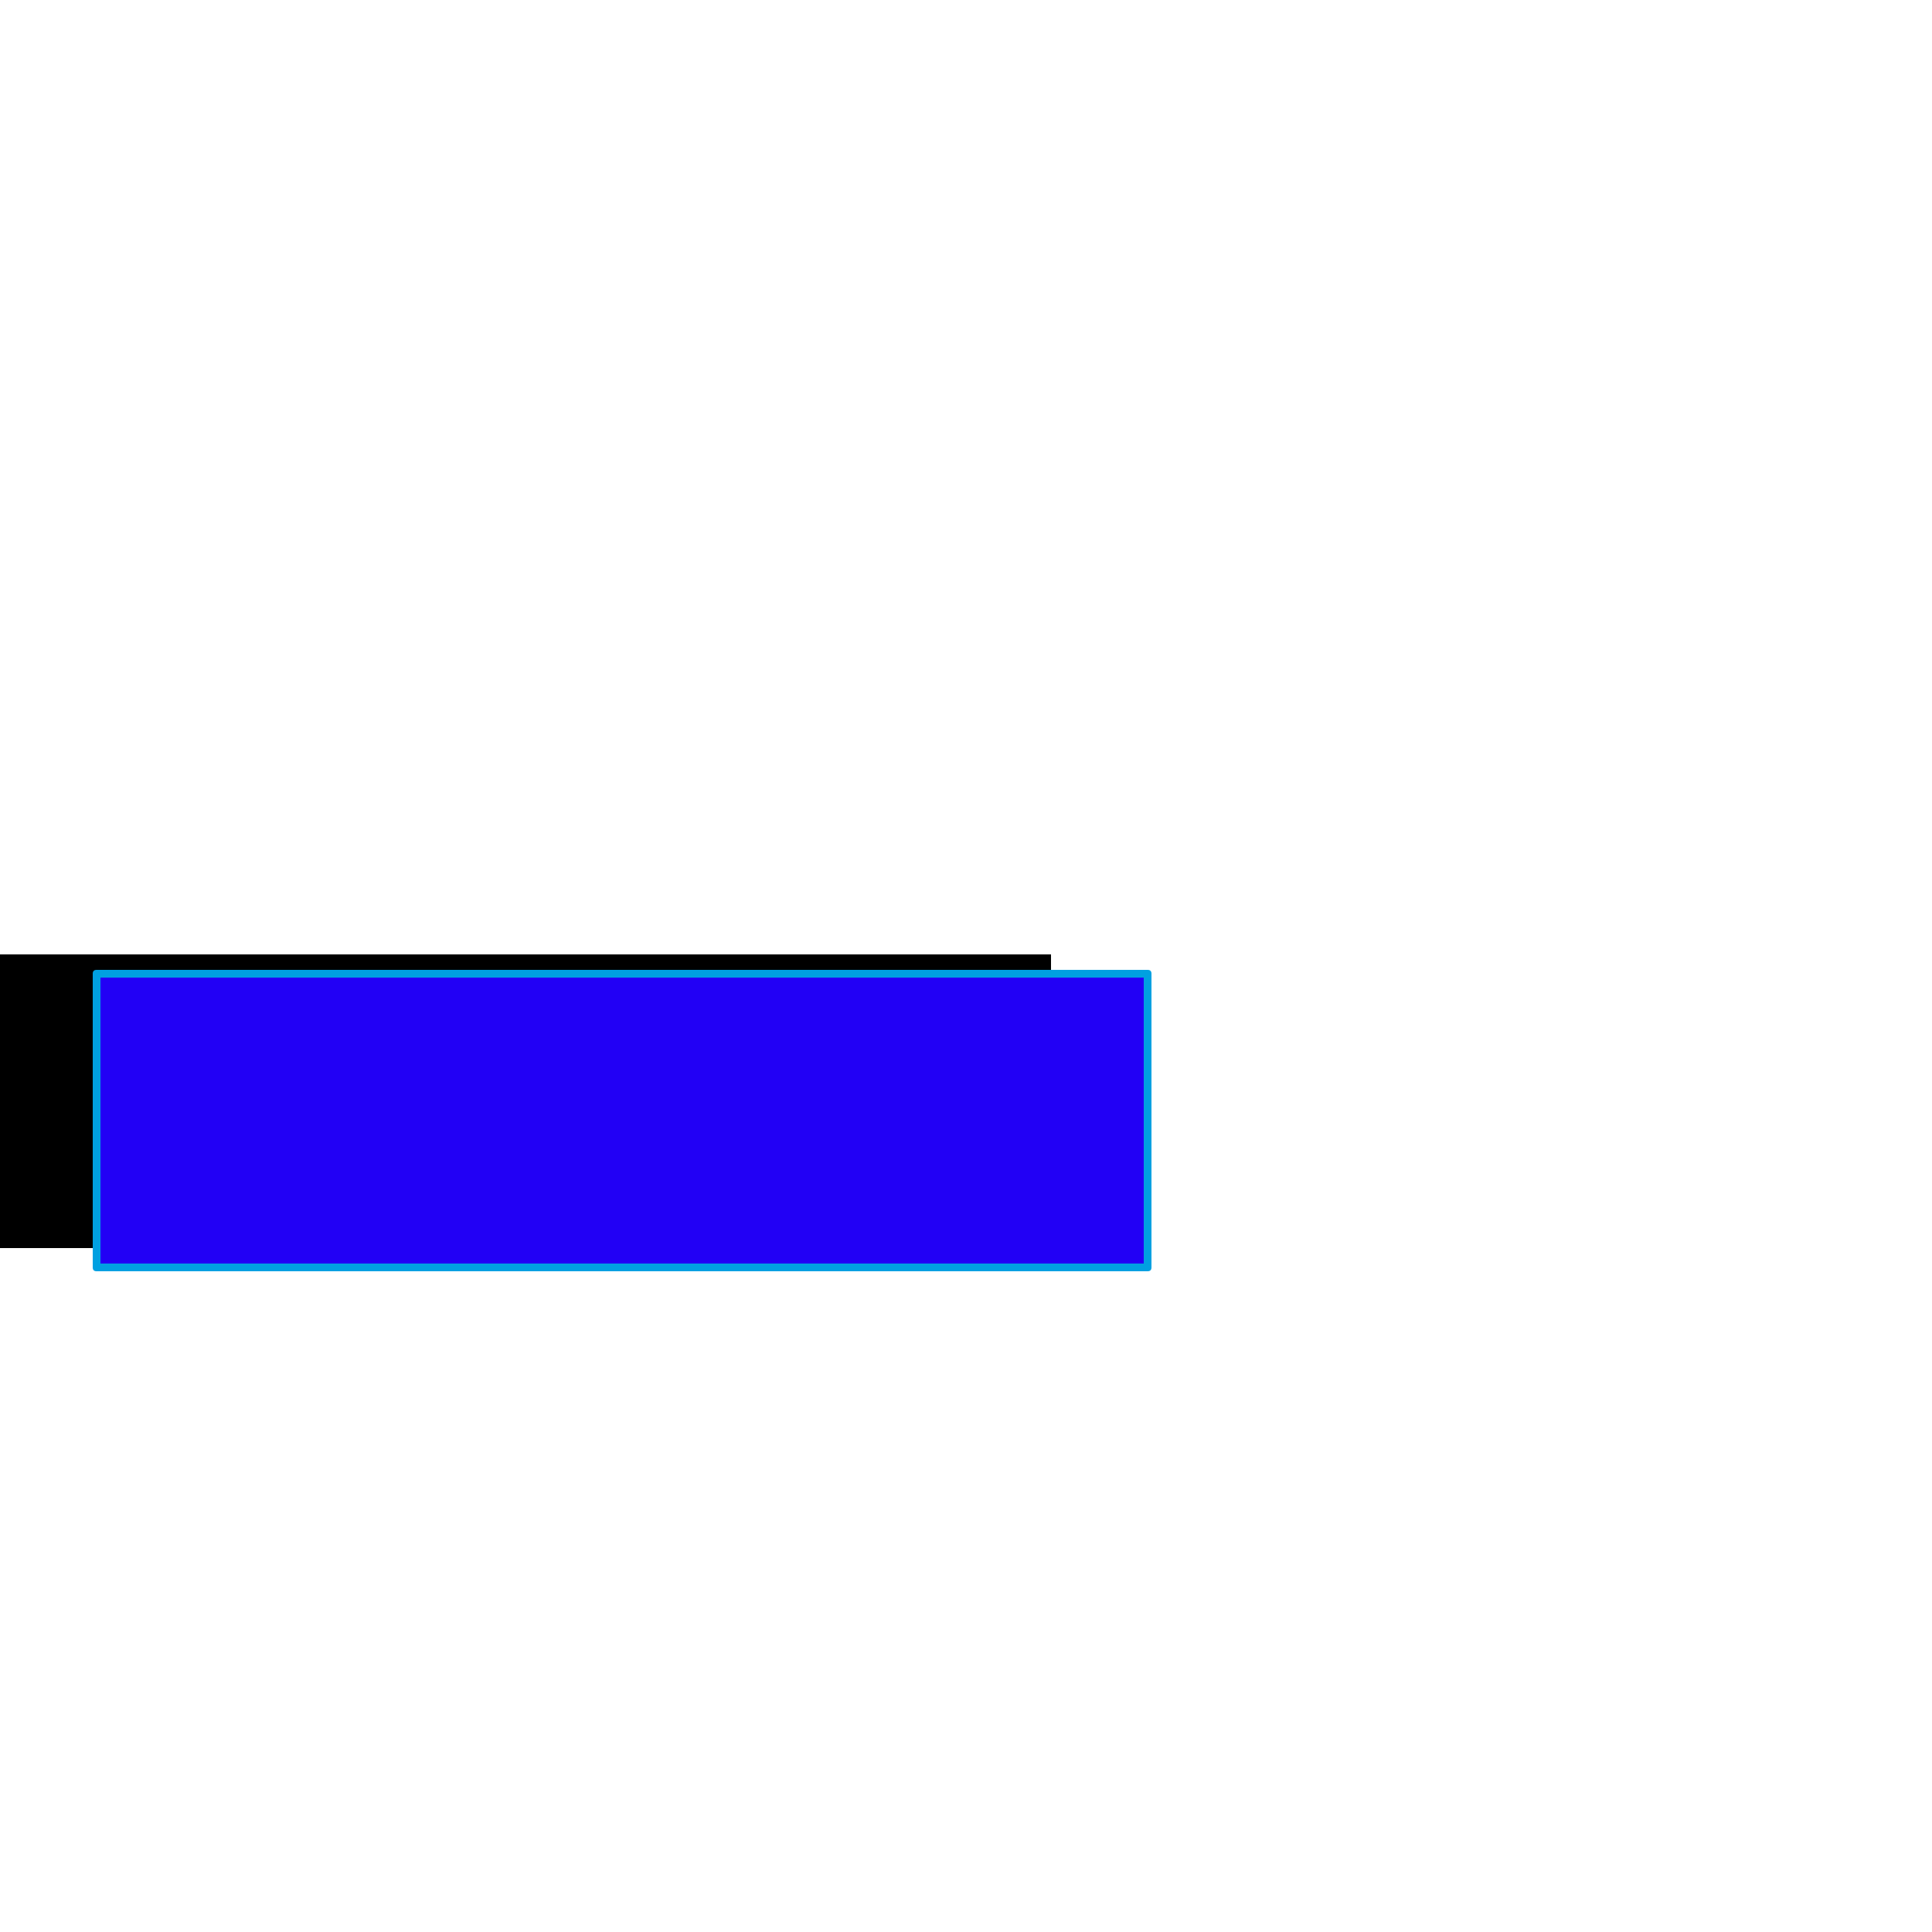 <svg xmlns="http://www.w3.org/2000/svg" viewBox="0 -1000 1000 1000">
	<path fill="#000000" d="M544 -506V-354H0V-506Z"/>
	<path fill="#2200f5" d="M594 -496V-344H50V-496Z"/>
	<path fill="#00a0e1" d="M592 -346V-494H52V-346ZM596 -496V-344Q596 -342 594 -342H50Q48 -342 48 -344V-496Q48 -498 50 -498H594Q596 -498 596 -496Z"/>
</svg>